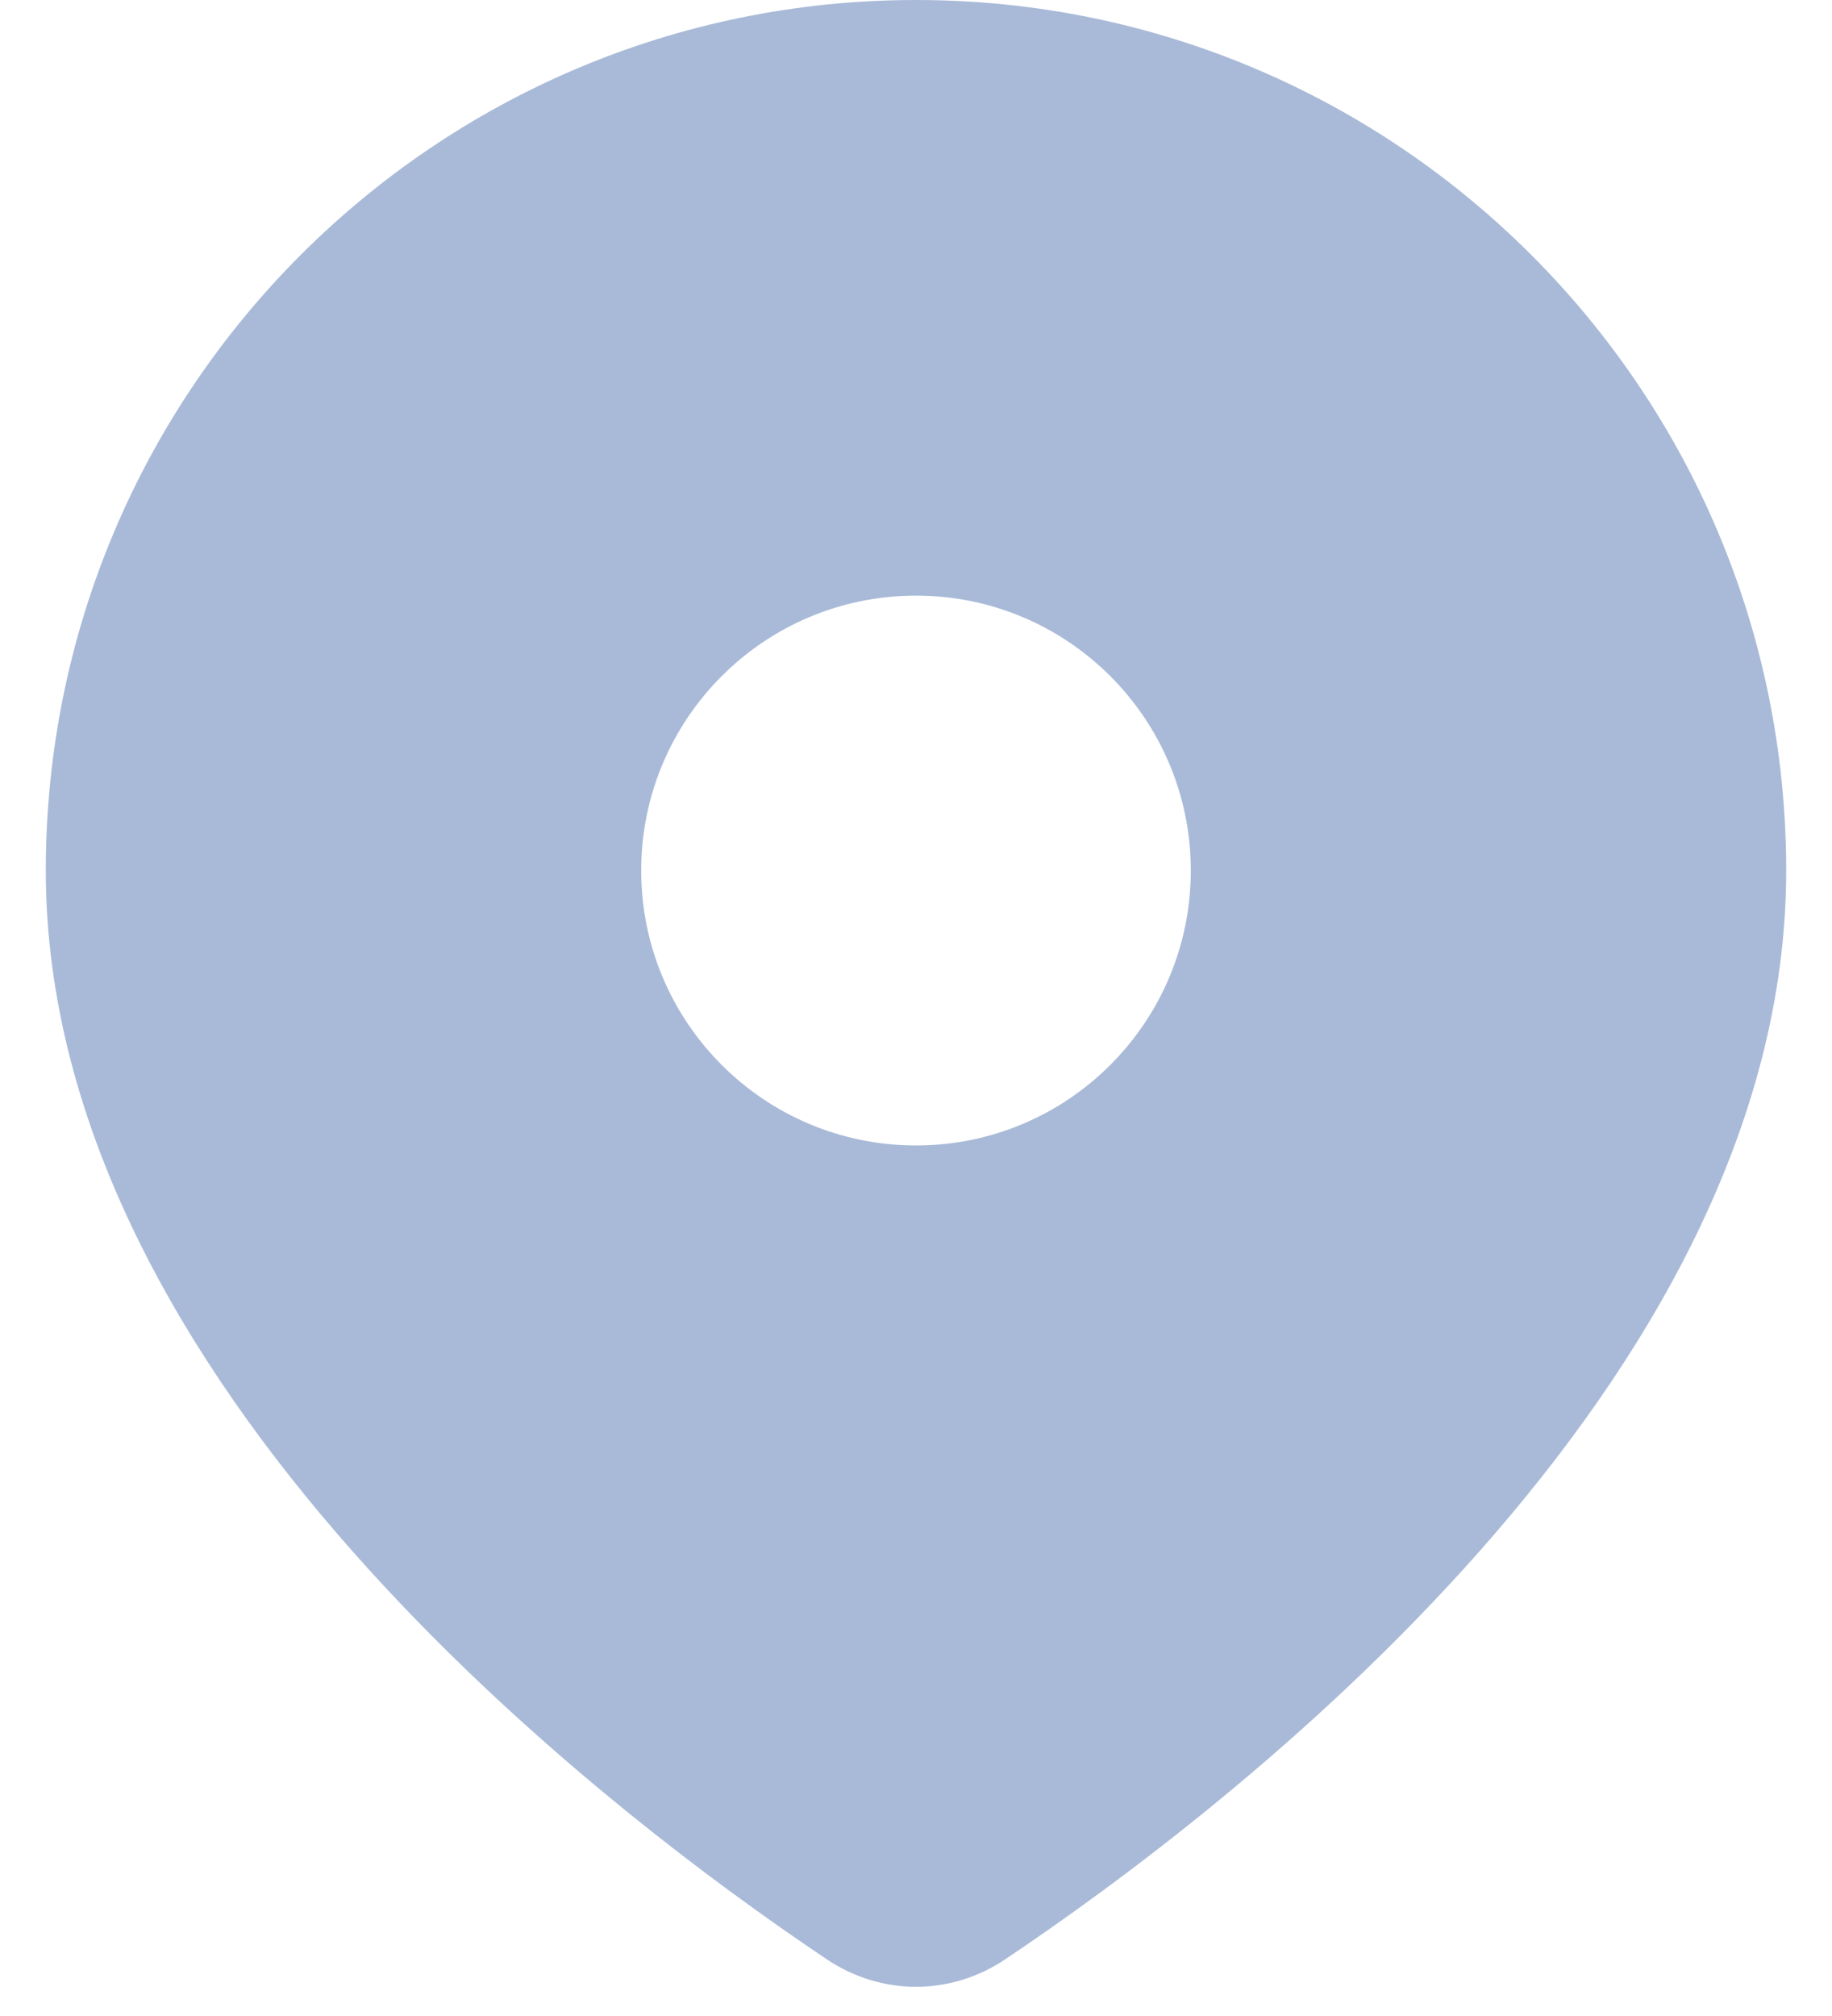 <svg width="20" height="22" viewBox="0 0 20 22" fill="none" xmlns="http://www.w3.org/2000/svg">
<path fill-rule="evenodd" clip-rule="evenodd" d="M10.973 21.382C13.395 19.759 19.5 15.111 19.5 9.5C19.5 4.253 15.247 0 10 0C4.753 0 0.5 4.253 0.5 9.5C0.5 15.111 6.605 19.759 9.027 21.382C9.622 21.781 10.378 21.781 10.973 21.382ZM10 12.5C11.657 12.5 13 11.157 13 9.5C13 7.843 11.657 6.5 10 6.5C8.343 6.5 7 7.843 7 9.5C7 11.157 8.343 12.5 10 12.5Z" fill="#A9BAD8"/>
</svg>

